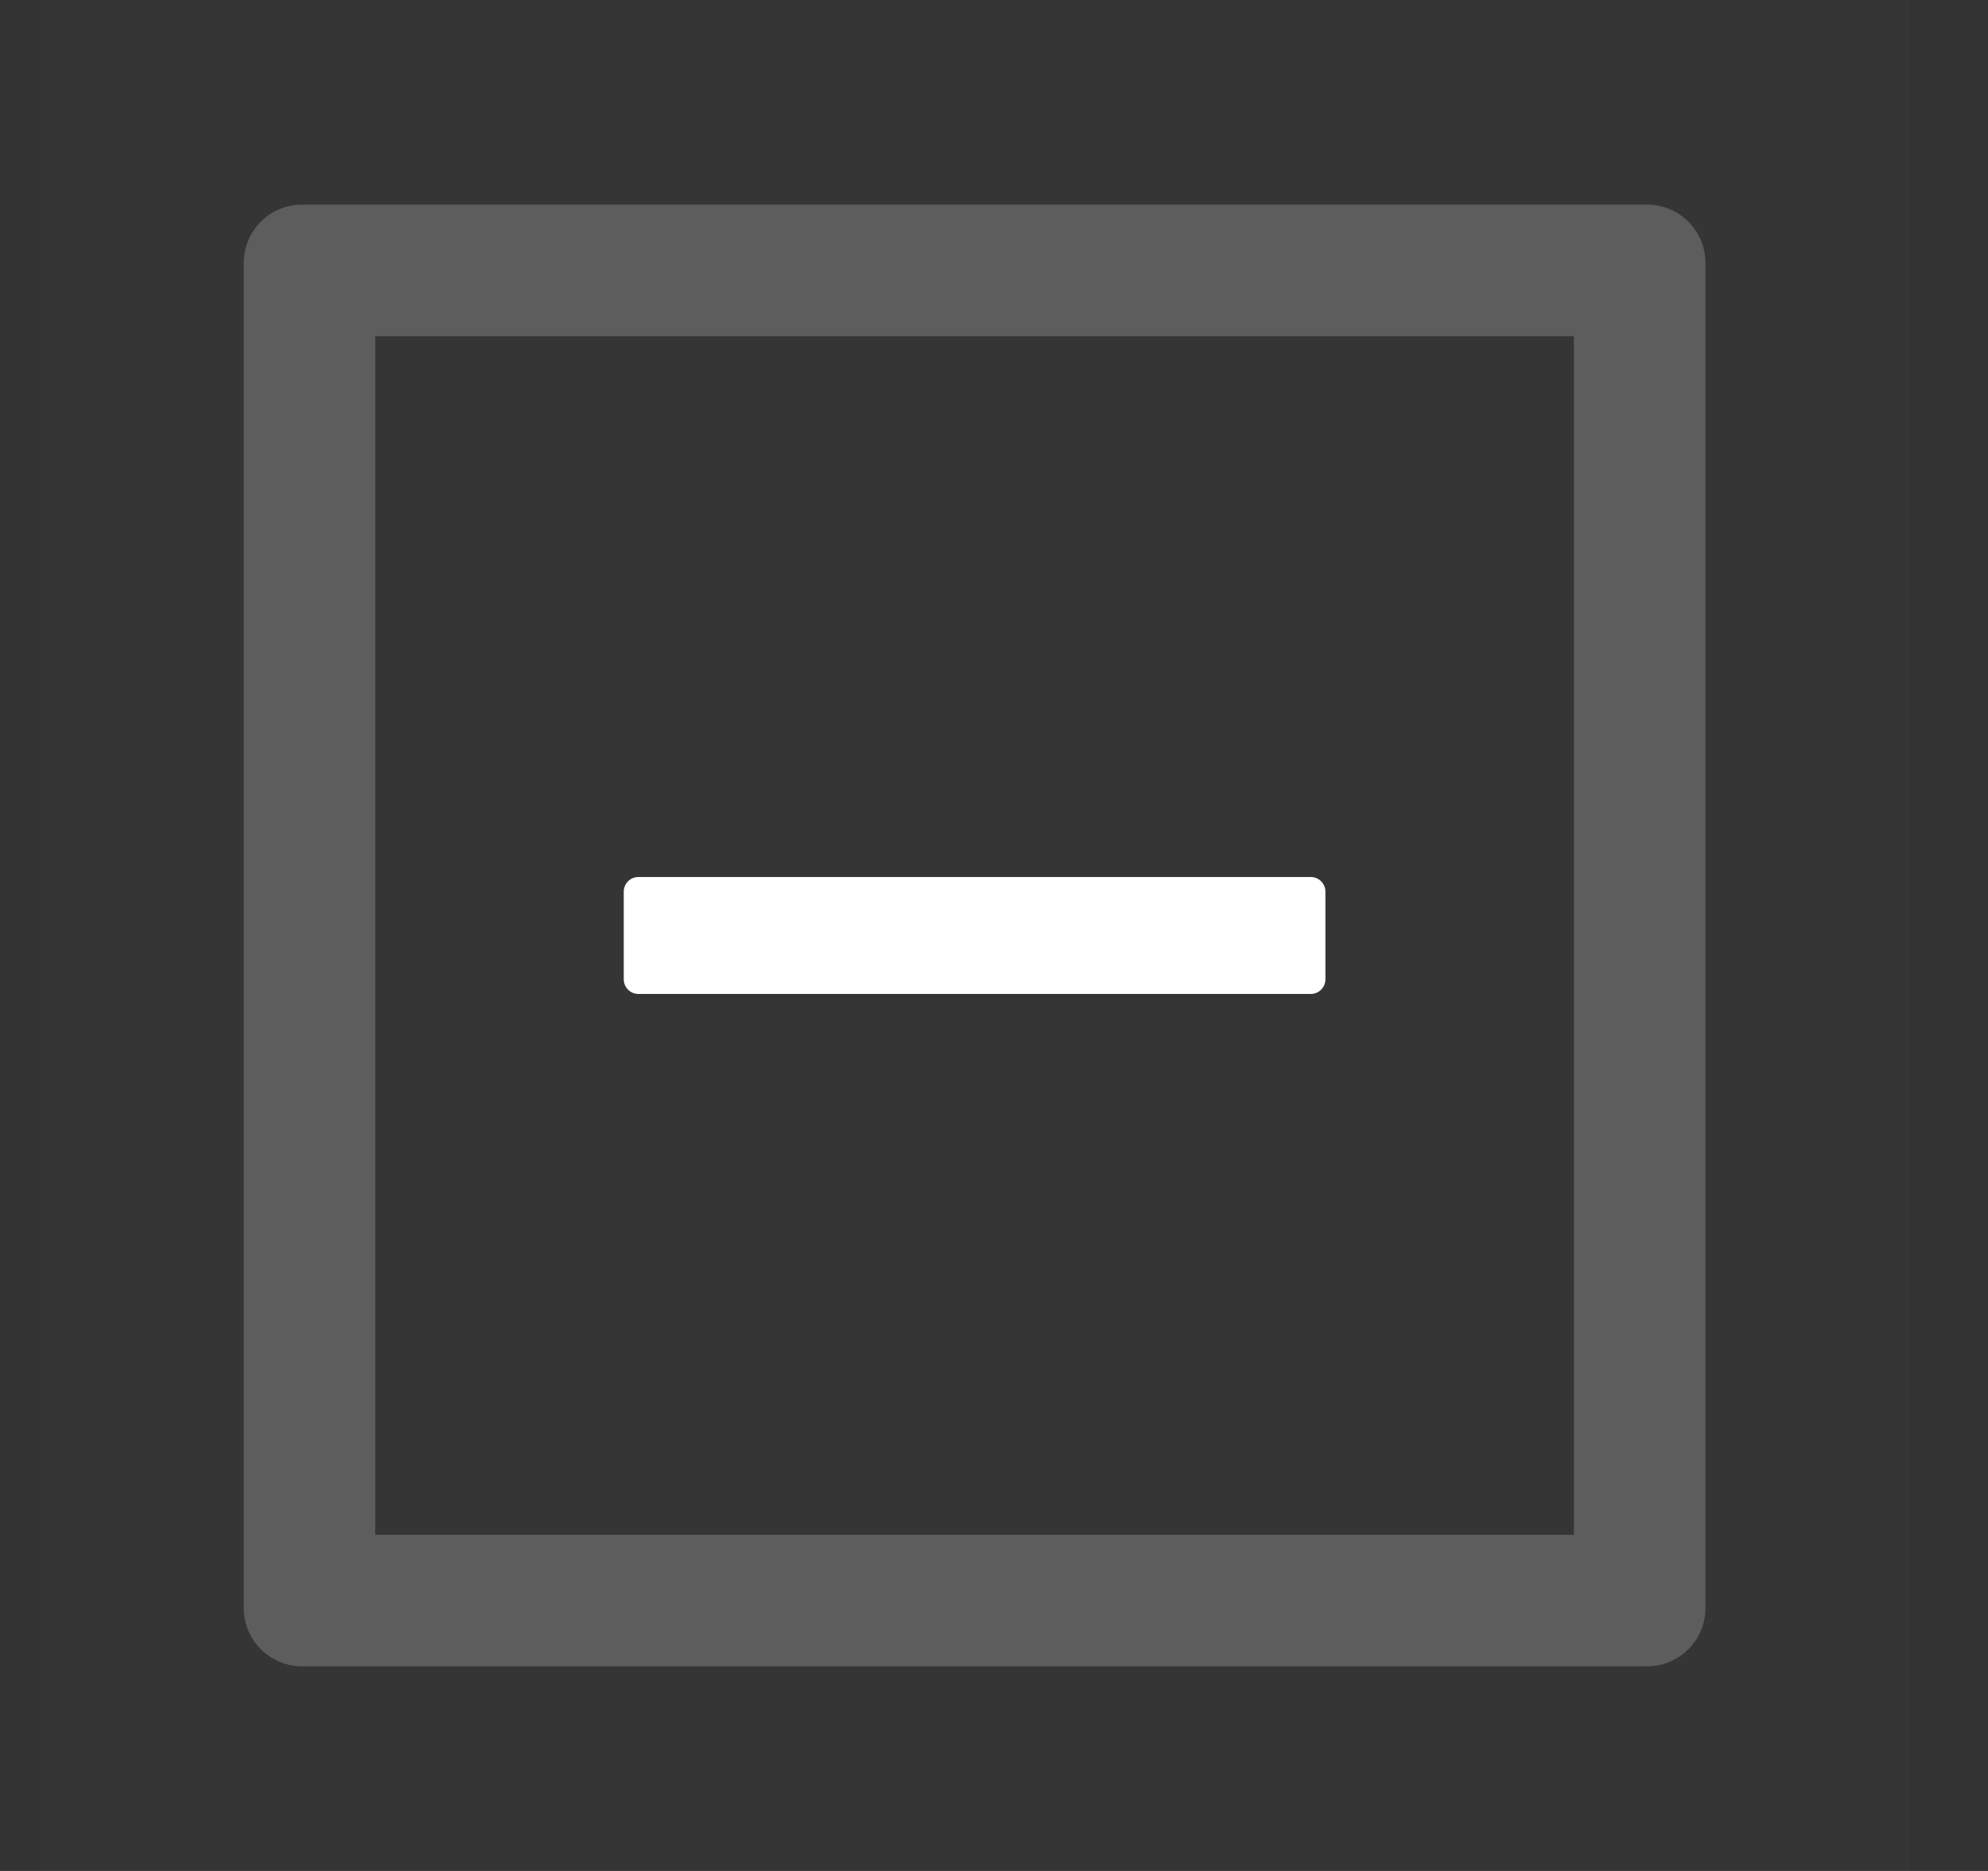 <svg width="17" height="16" viewBox="0 0 17 16" fill="none" xmlns="http://www.w3.org/2000/svg">
<rect x="0" y="0" width="17" height="16" fill="#333333" stroke="none"/>
<rect opacity="0.01" x="0.334" width="16" height="16" fill="white"/>
<path fill-rule="evenodd" clip-rule="evenodd" d="M5.459 8.5H11.209C11.278 8.5 11.334 8.444 11.334 8.375V7.625C11.334 7.556 11.278 7.5 11.209 7.5H5.459C5.39 7.5 5.334 7.556 5.334 7.625V8.375C5.334 8.444 5.39 8.5 5.459 8.5Z" fill="white"/>
<path fill-rule="evenodd" clip-rule="evenodd" d="M14.084 1.75H2.584C2.307 1.75 2.084 1.973 2.084 2.25V13.75C2.084 14.027 2.307 14.25 2.584 14.25H14.084C14.361 14.25 14.584 14.027 14.584 13.75V2.25C14.584 1.973 14.361 1.75 14.084 1.75ZM13.459 13.125H3.209V2.875H13.459V13.125Z" fill="white" fill-opacity="0.2"/>
</svg>
